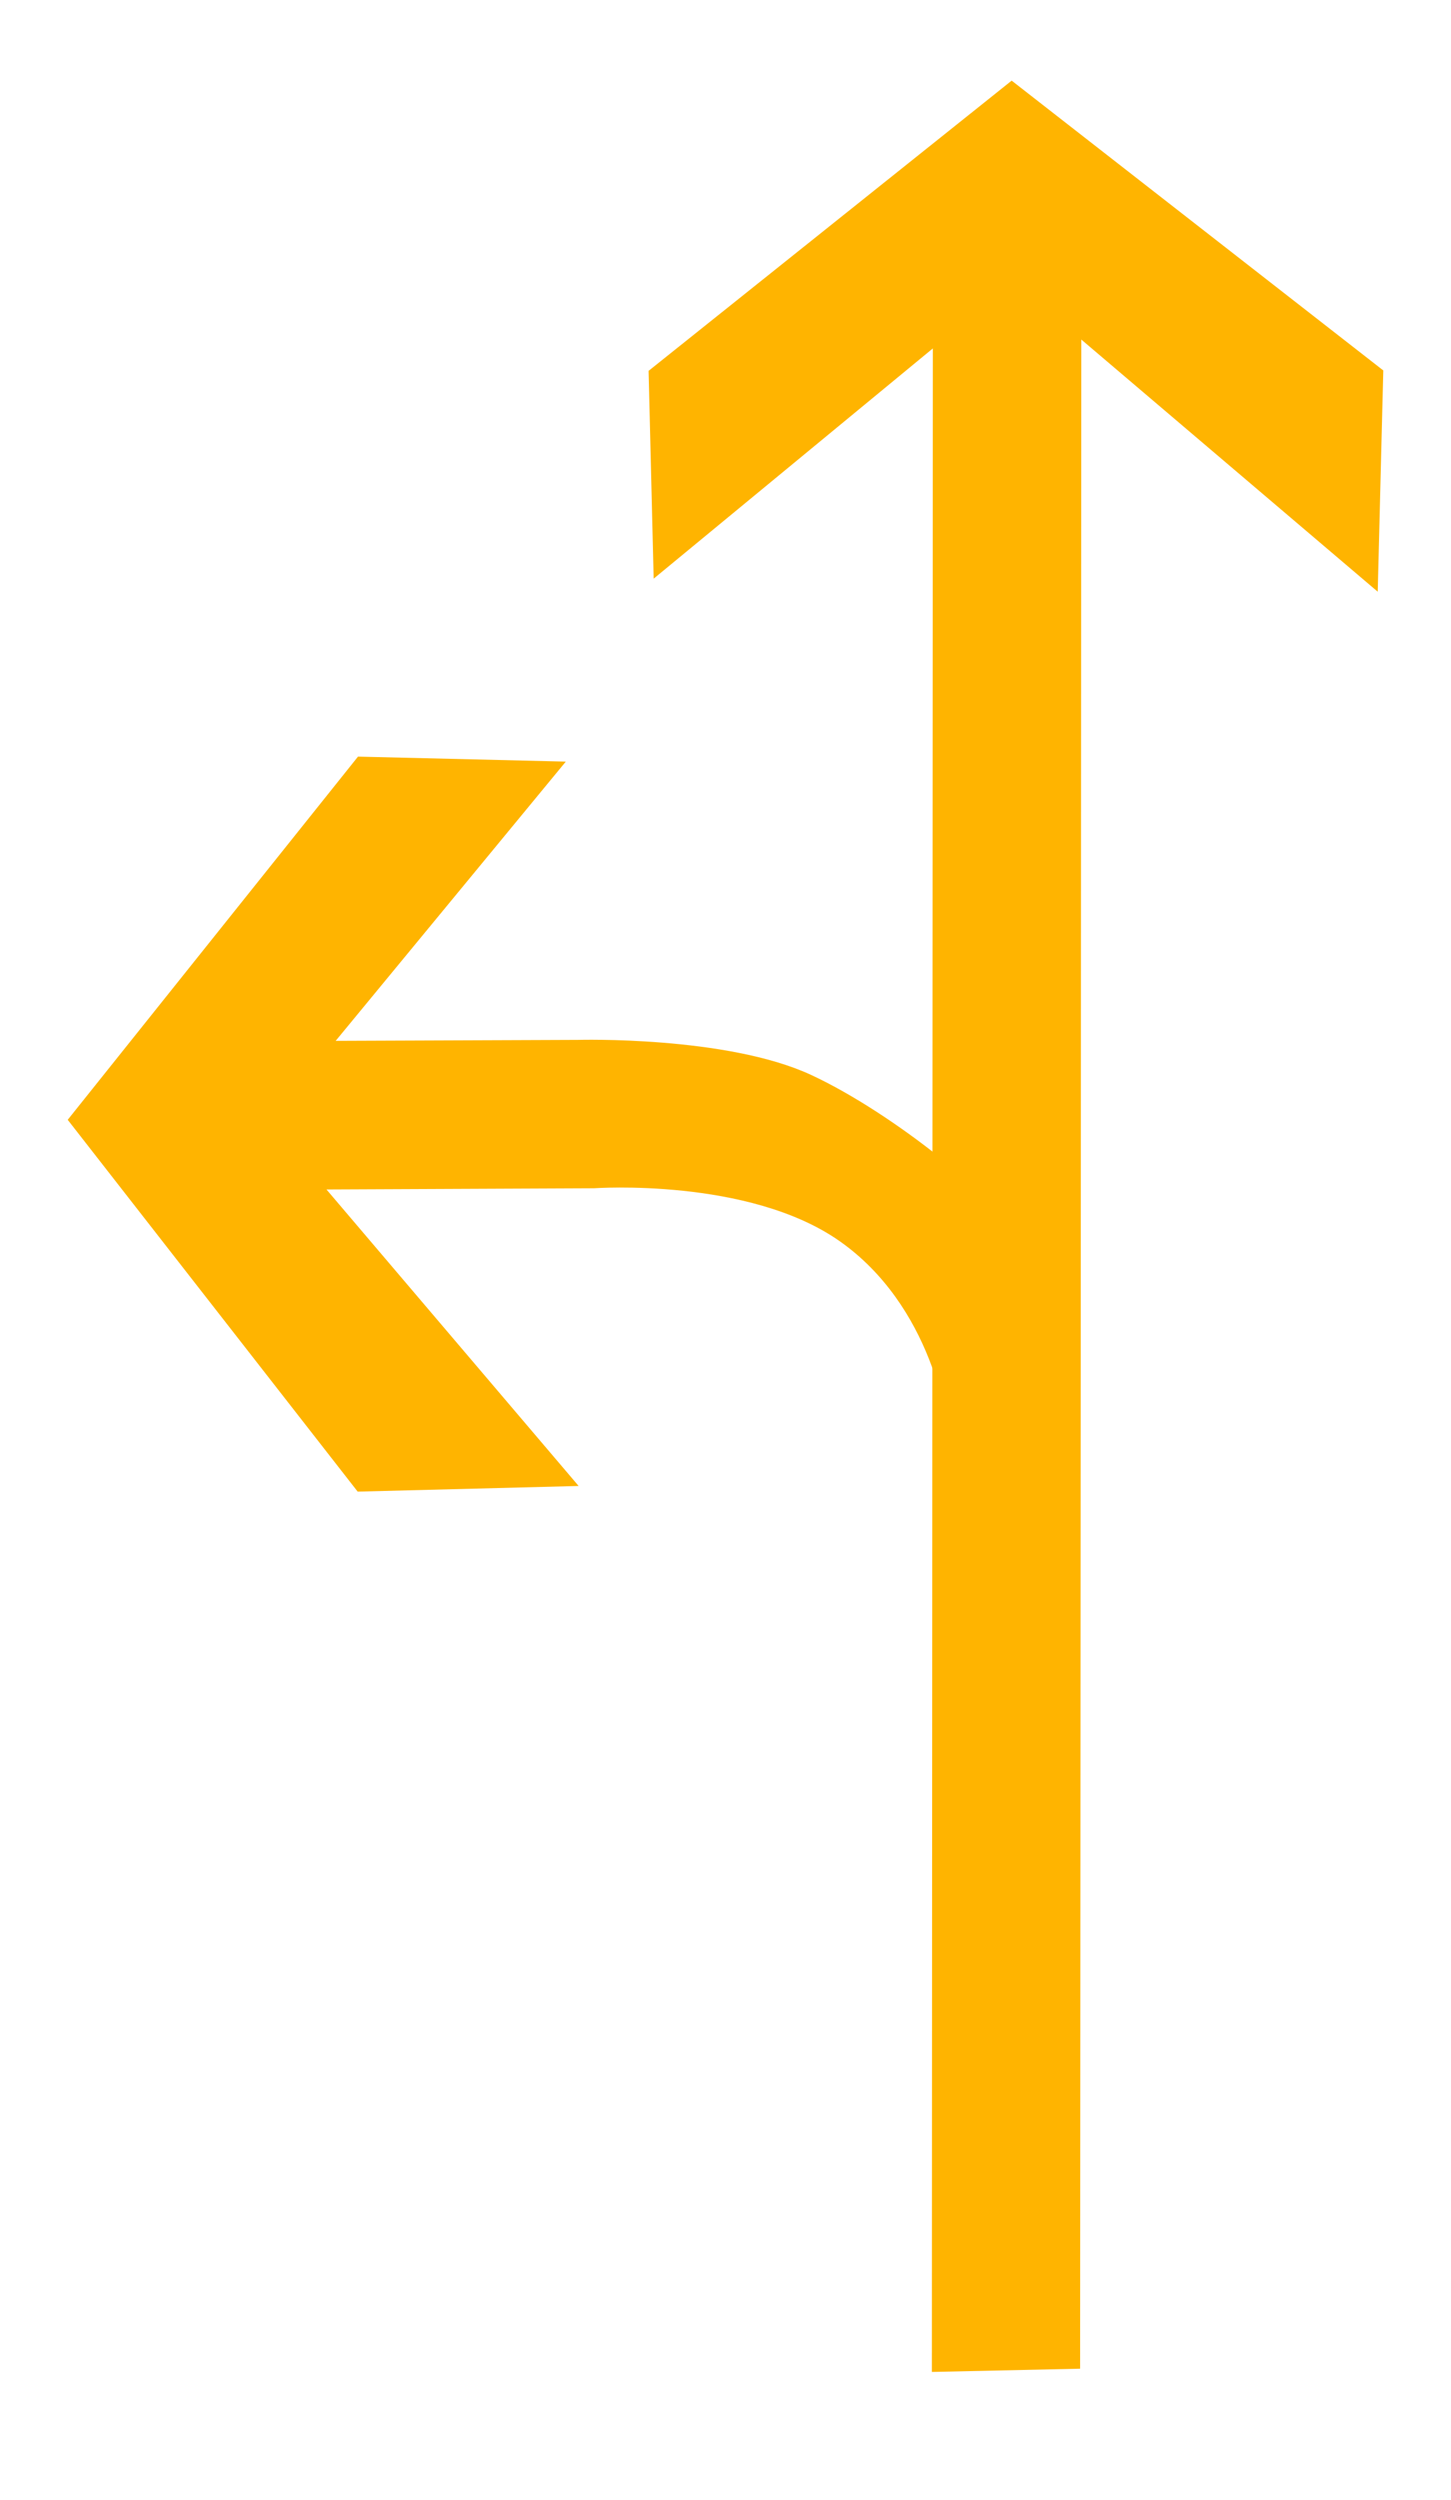 <?xml version="1.0" encoding="UTF-8"?>
<svg width="18px" height="31px" viewBox="0 0 18 31" version="1.1" xmlns="http://www.w3.org/2000/svg" xmlns:xlink="http://www.w3.org/1999/xlink">
    <!-- Generator: Sketch 54.1 (76490) - https://sketchapp.com -->
    <title>1301_1_g</title>
    <desc>Created with Sketch.</desc>
    <g id="页面" stroke="none" stroke-width="1" fill="none" fill-rule="evenodd">
        <g id="C9_6_icon-汇总说明-" transform="translate(-390, -712)" fill="#FFB400" fill-rule="nonzero">
            <g id="编组-12" transform="translate(263, 645)">
                <g id="1301_1_g" transform="translate(127, 67.207)">
                    <polygon id="path2214_7_" points="13.399 29.168 13.414 4.004 17.091 7.131 17.16 4.387 12.55 0.793 8.046 4.392 8.109 6.969 11.572 4.114 11.56 29.208"></polygon>
                    <path d="M11.776,17.839 C11.797,17.422 11.543,15.976 10.416,15.185 C9.29,14.393 7.37,14.529 7.37,14.529 L4.05,14.544 L7.178,18.221 L4.437,18.291 L0.84,13.68 L4.441,9.176 L7.019,9.238 L4.164,12.701 L7.17,12.689 C7.17,12.689 9.013,12.637 10.061,13.123 C11.106,13.608 12.461,14.723 12.606,15.132 C12.885,15.948 11.751,18.237 11.776,17.839 Z" id="path2249_3_"></path>
                </g>
            </g>
        </g>
    </g>
</svg>